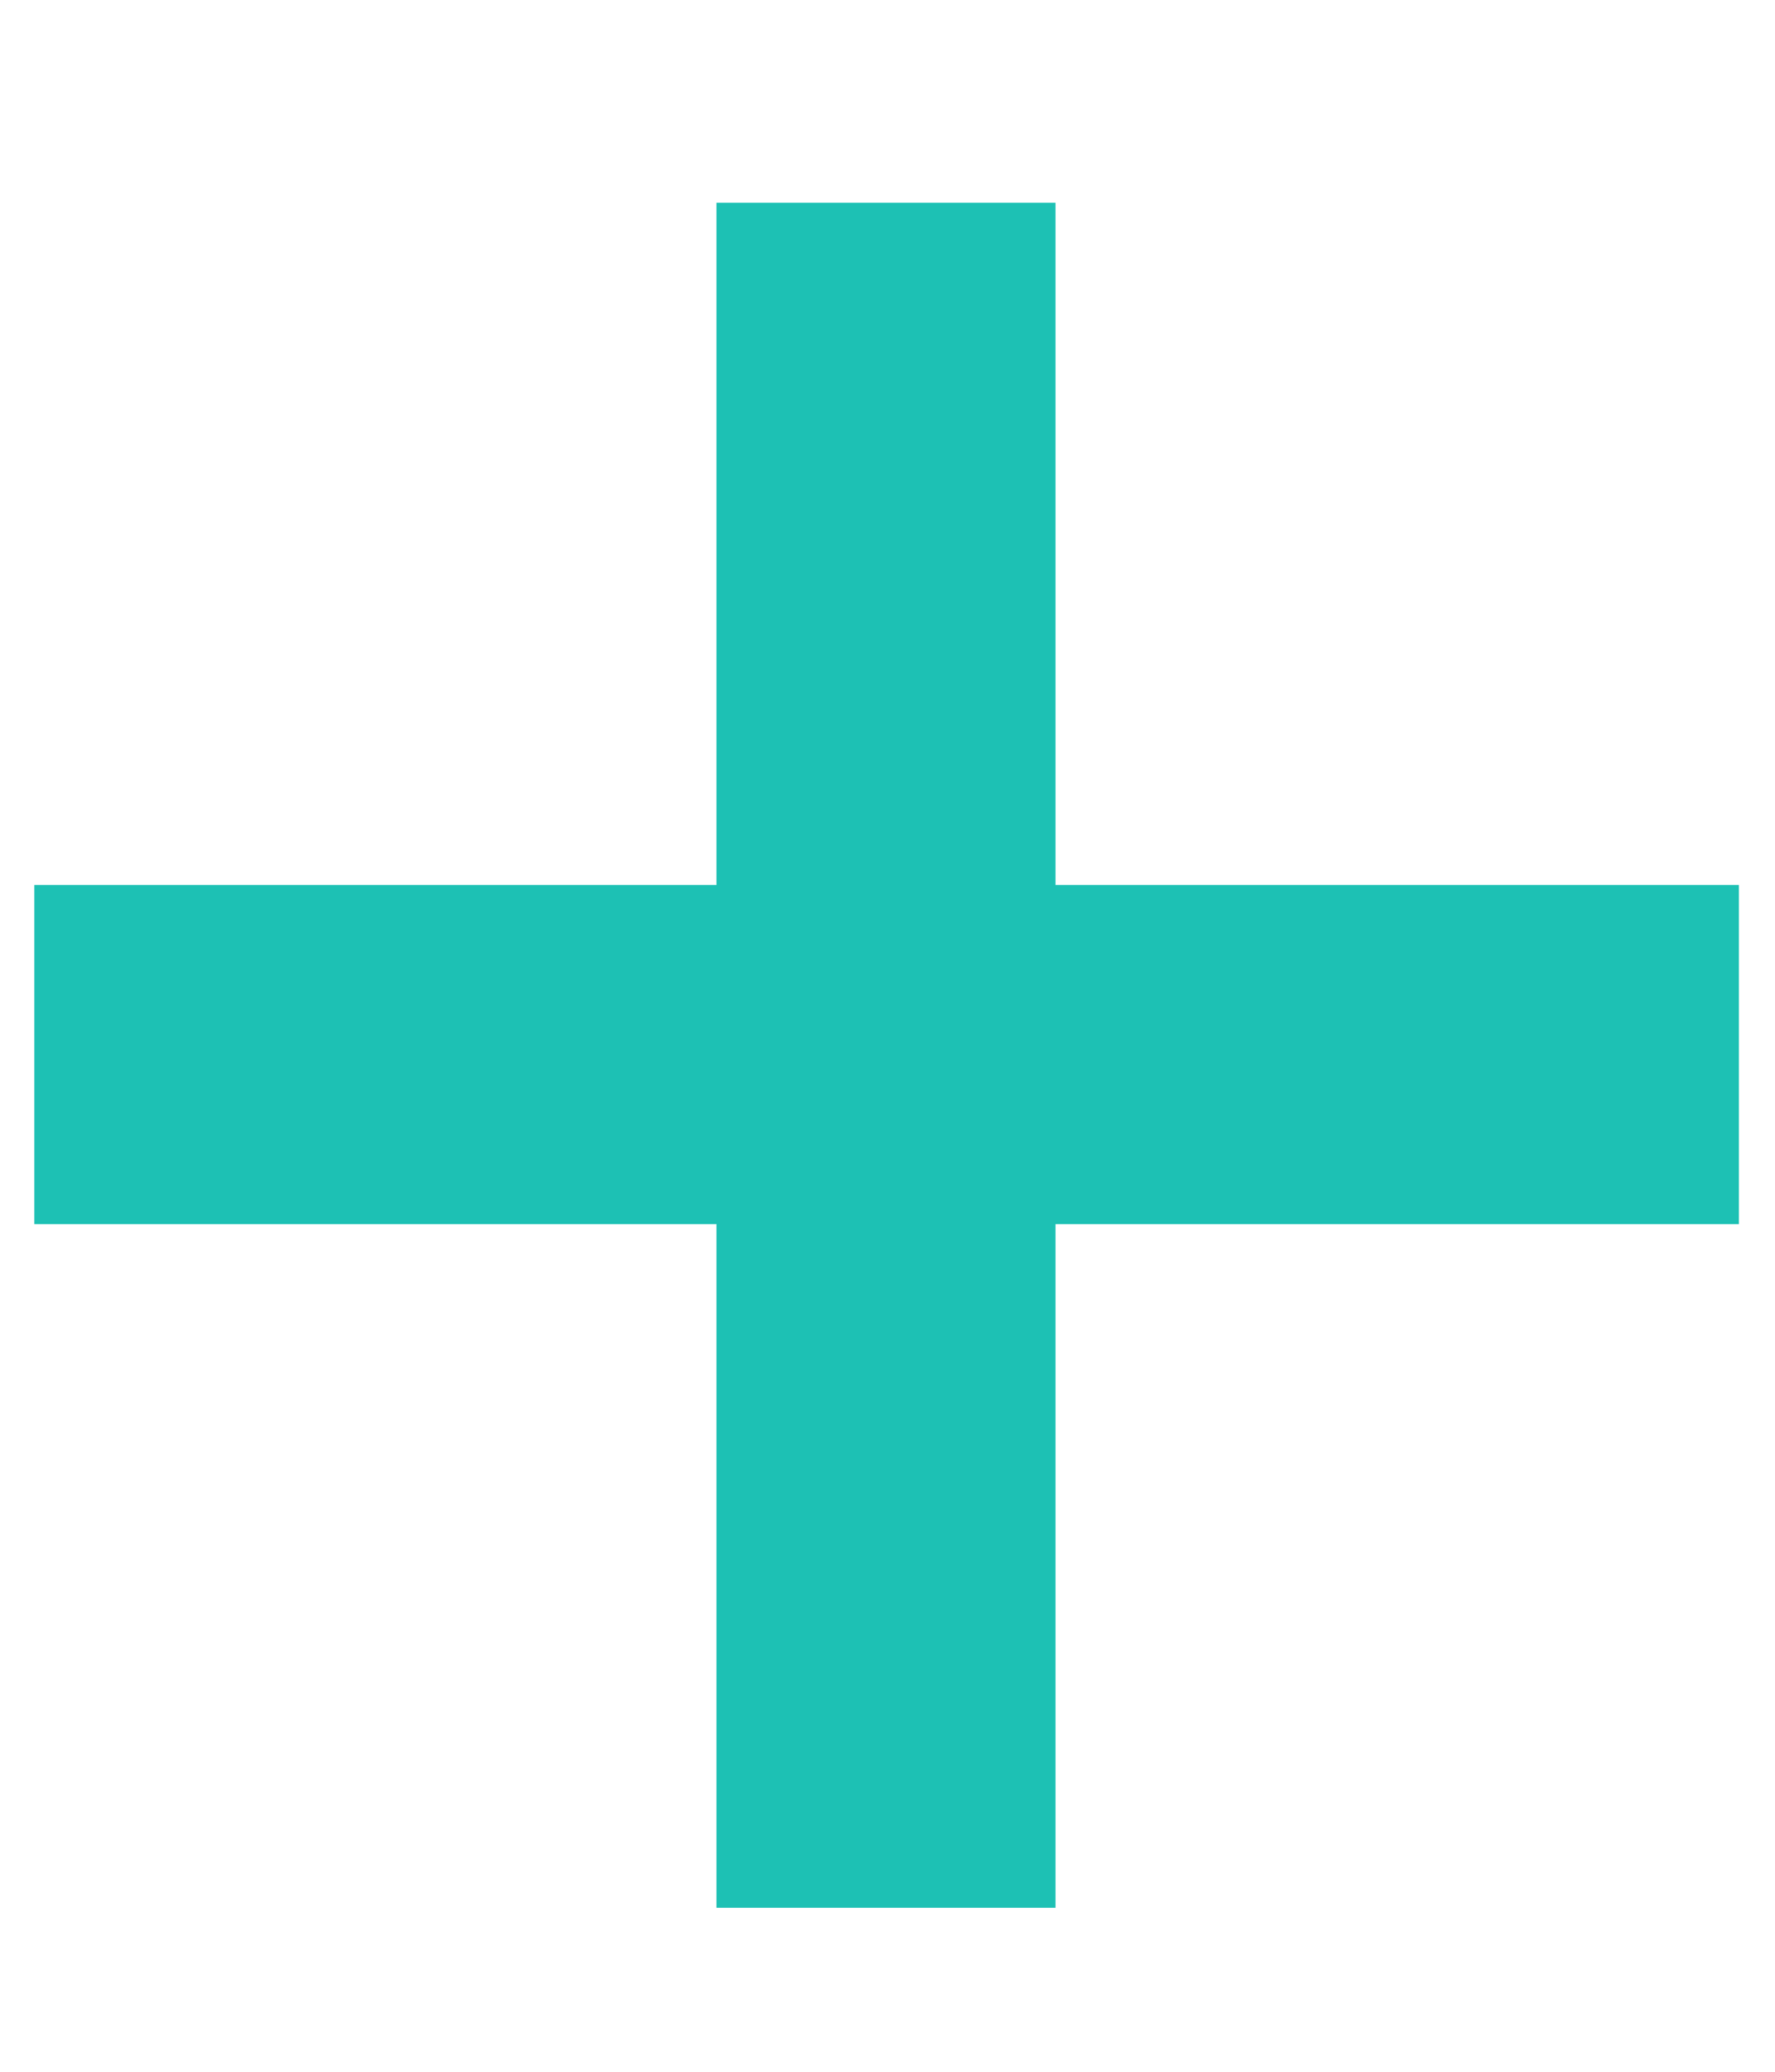 <svg width="6" height="7" viewBox="0 0 6 7" fill="none" xmlns="http://www.w3.org/2000/svg">
<path d="M2.422 6.446V0.685H3.568V6.446H2.422ZM0.116 4.136V2.99H5.878V4.136H0.116Z" fill="#1DC1B4"/>
</svg>
